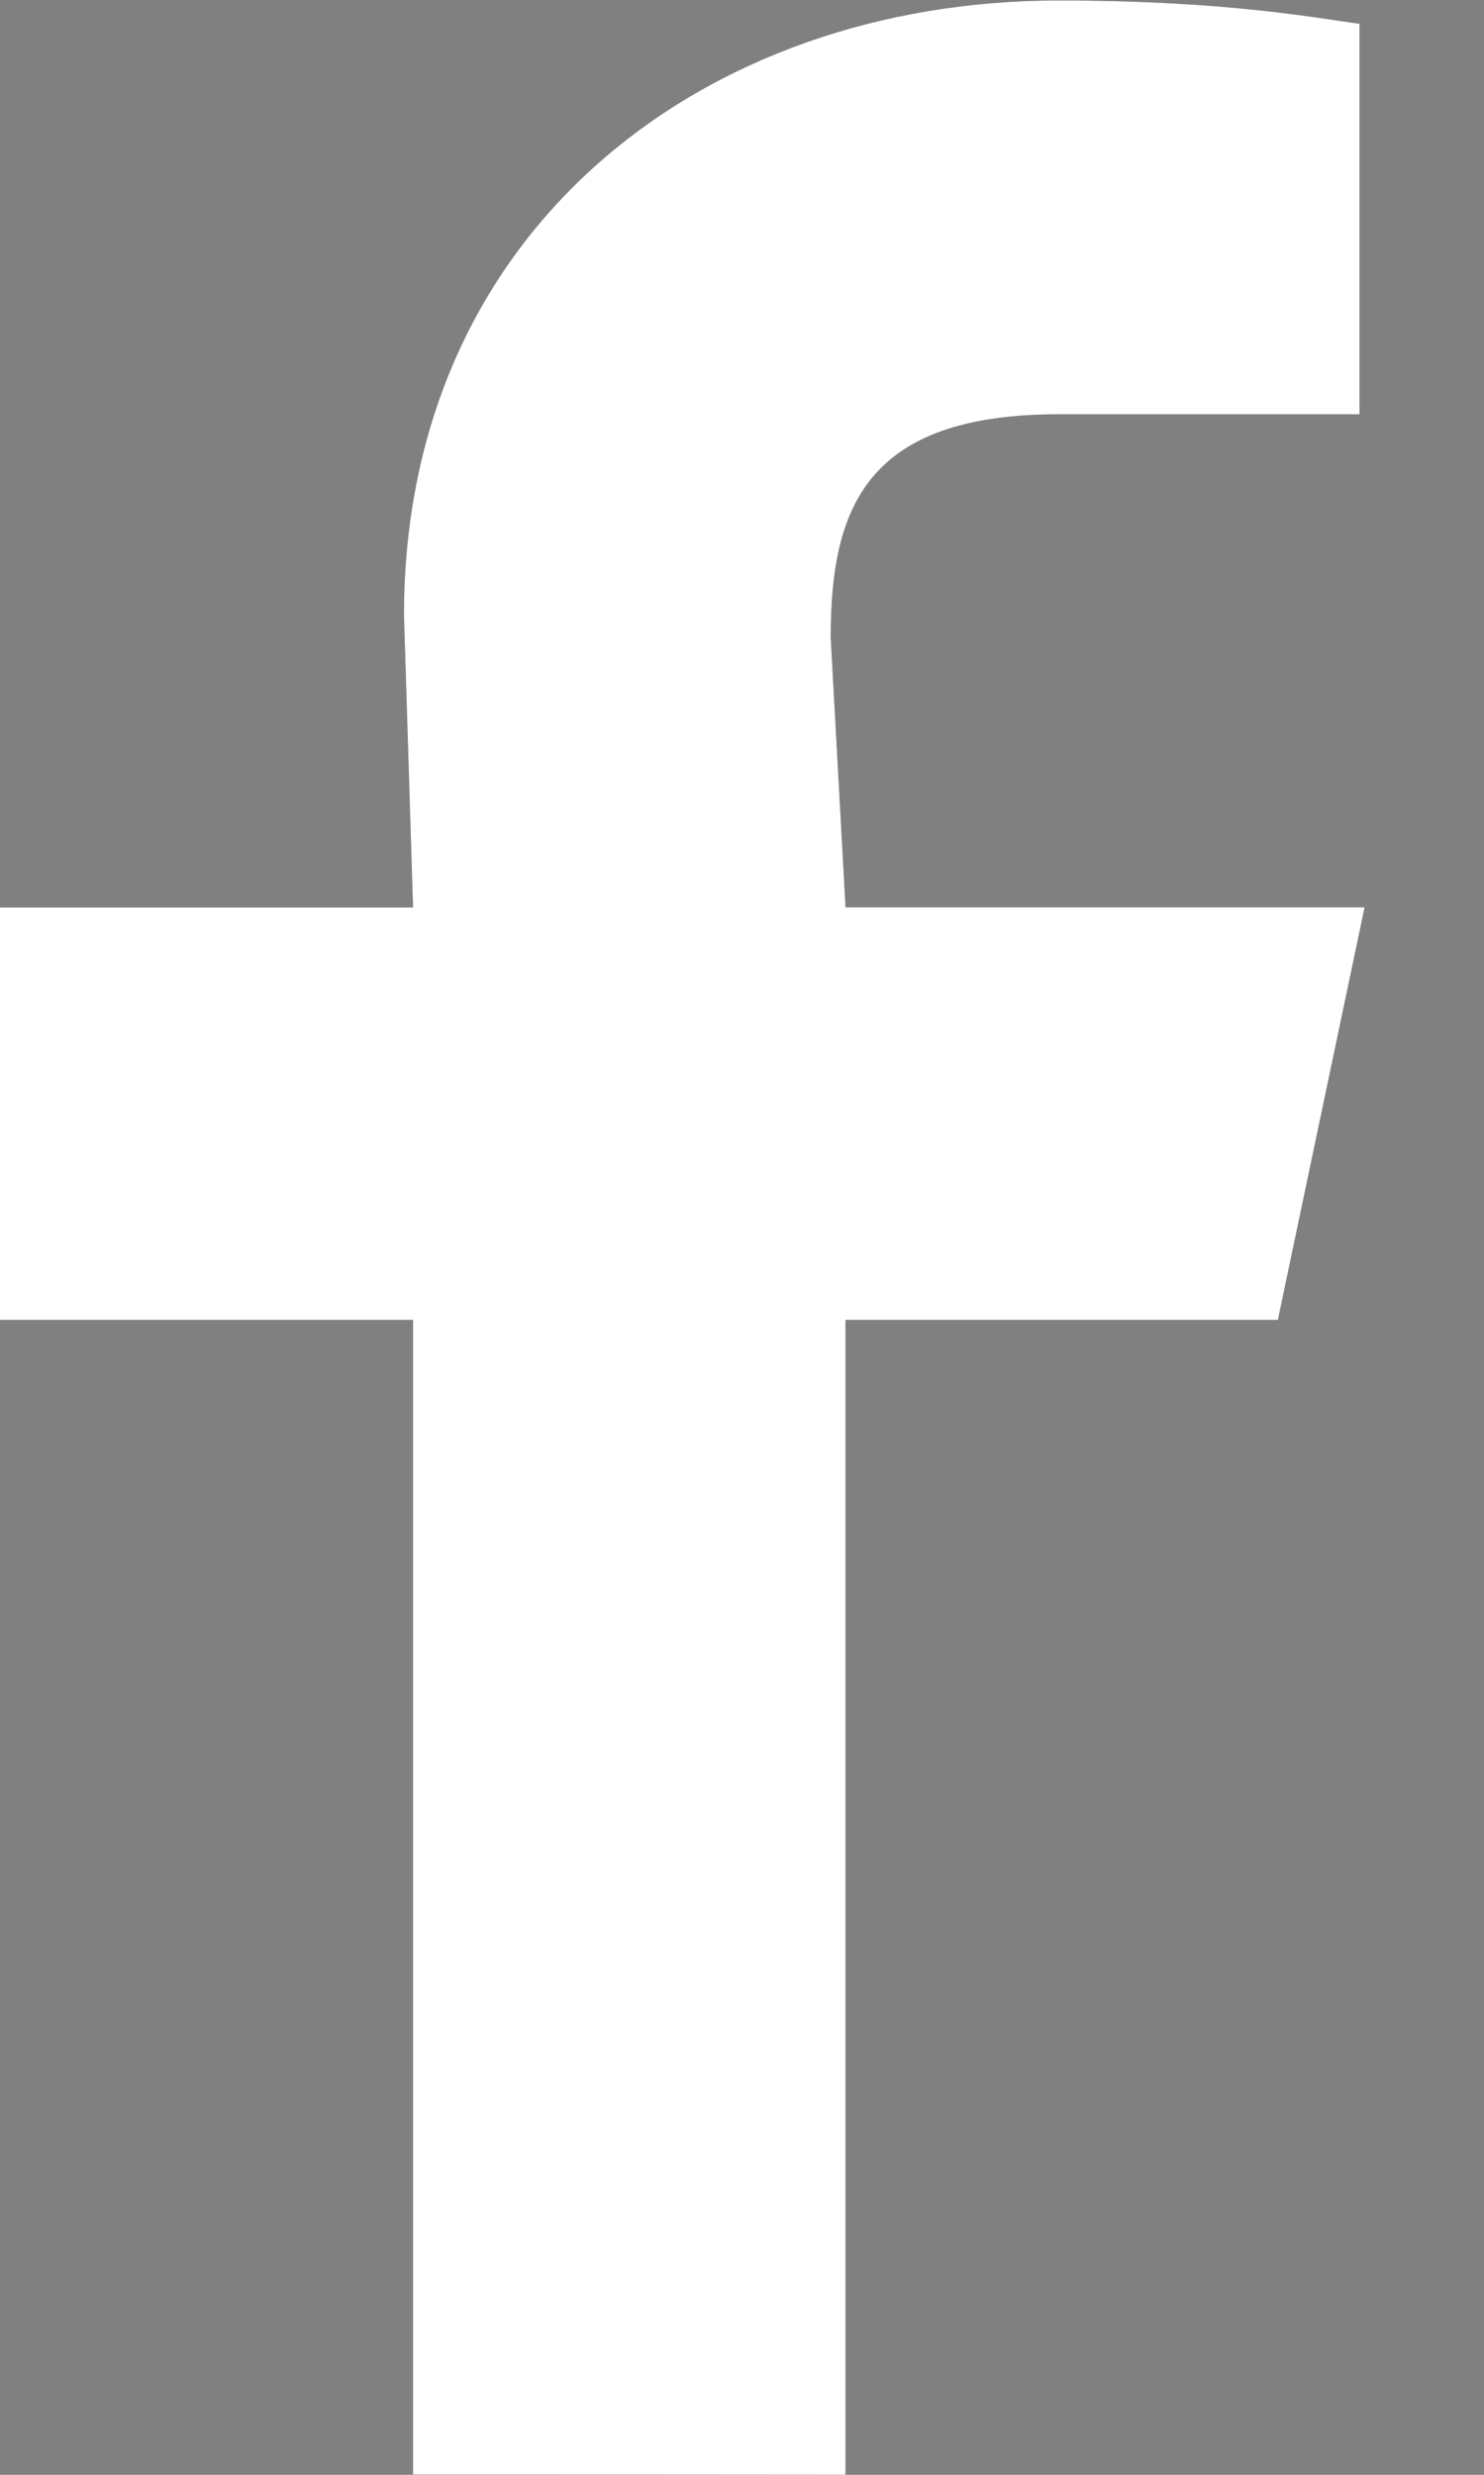 <svg xmlns="http://www.w3.org/2000/svg" width="9" height="15"><rect width="100%" height="100%" fill="#808080" stroke="none"/><path fill="#3c4042" d="M2.505 14.998V8H-.118V5.5h2.623L2.45 3.73C2.449 1.392 4.27.003 6.418.003c1.028 0 1.57.108 1.827.141v2.367H6.424c-1.168 0-1.386.562-1.386 1.354l.09 1.634h3.148L7.75 8H5.128v7z"/><path fill="#fff" d="M2.505 14.998V8H-.118V5.5h2.623L2.45 3.73C2.449 1.392 4.27.003 6.418.003c1.028 0 1.57.108 1.827.141v2.367H6.424c-1.168 0-1.386.562-1.386 1.354l.09 1.634h3.148L7.75 8H5.128v7z"/></svg>